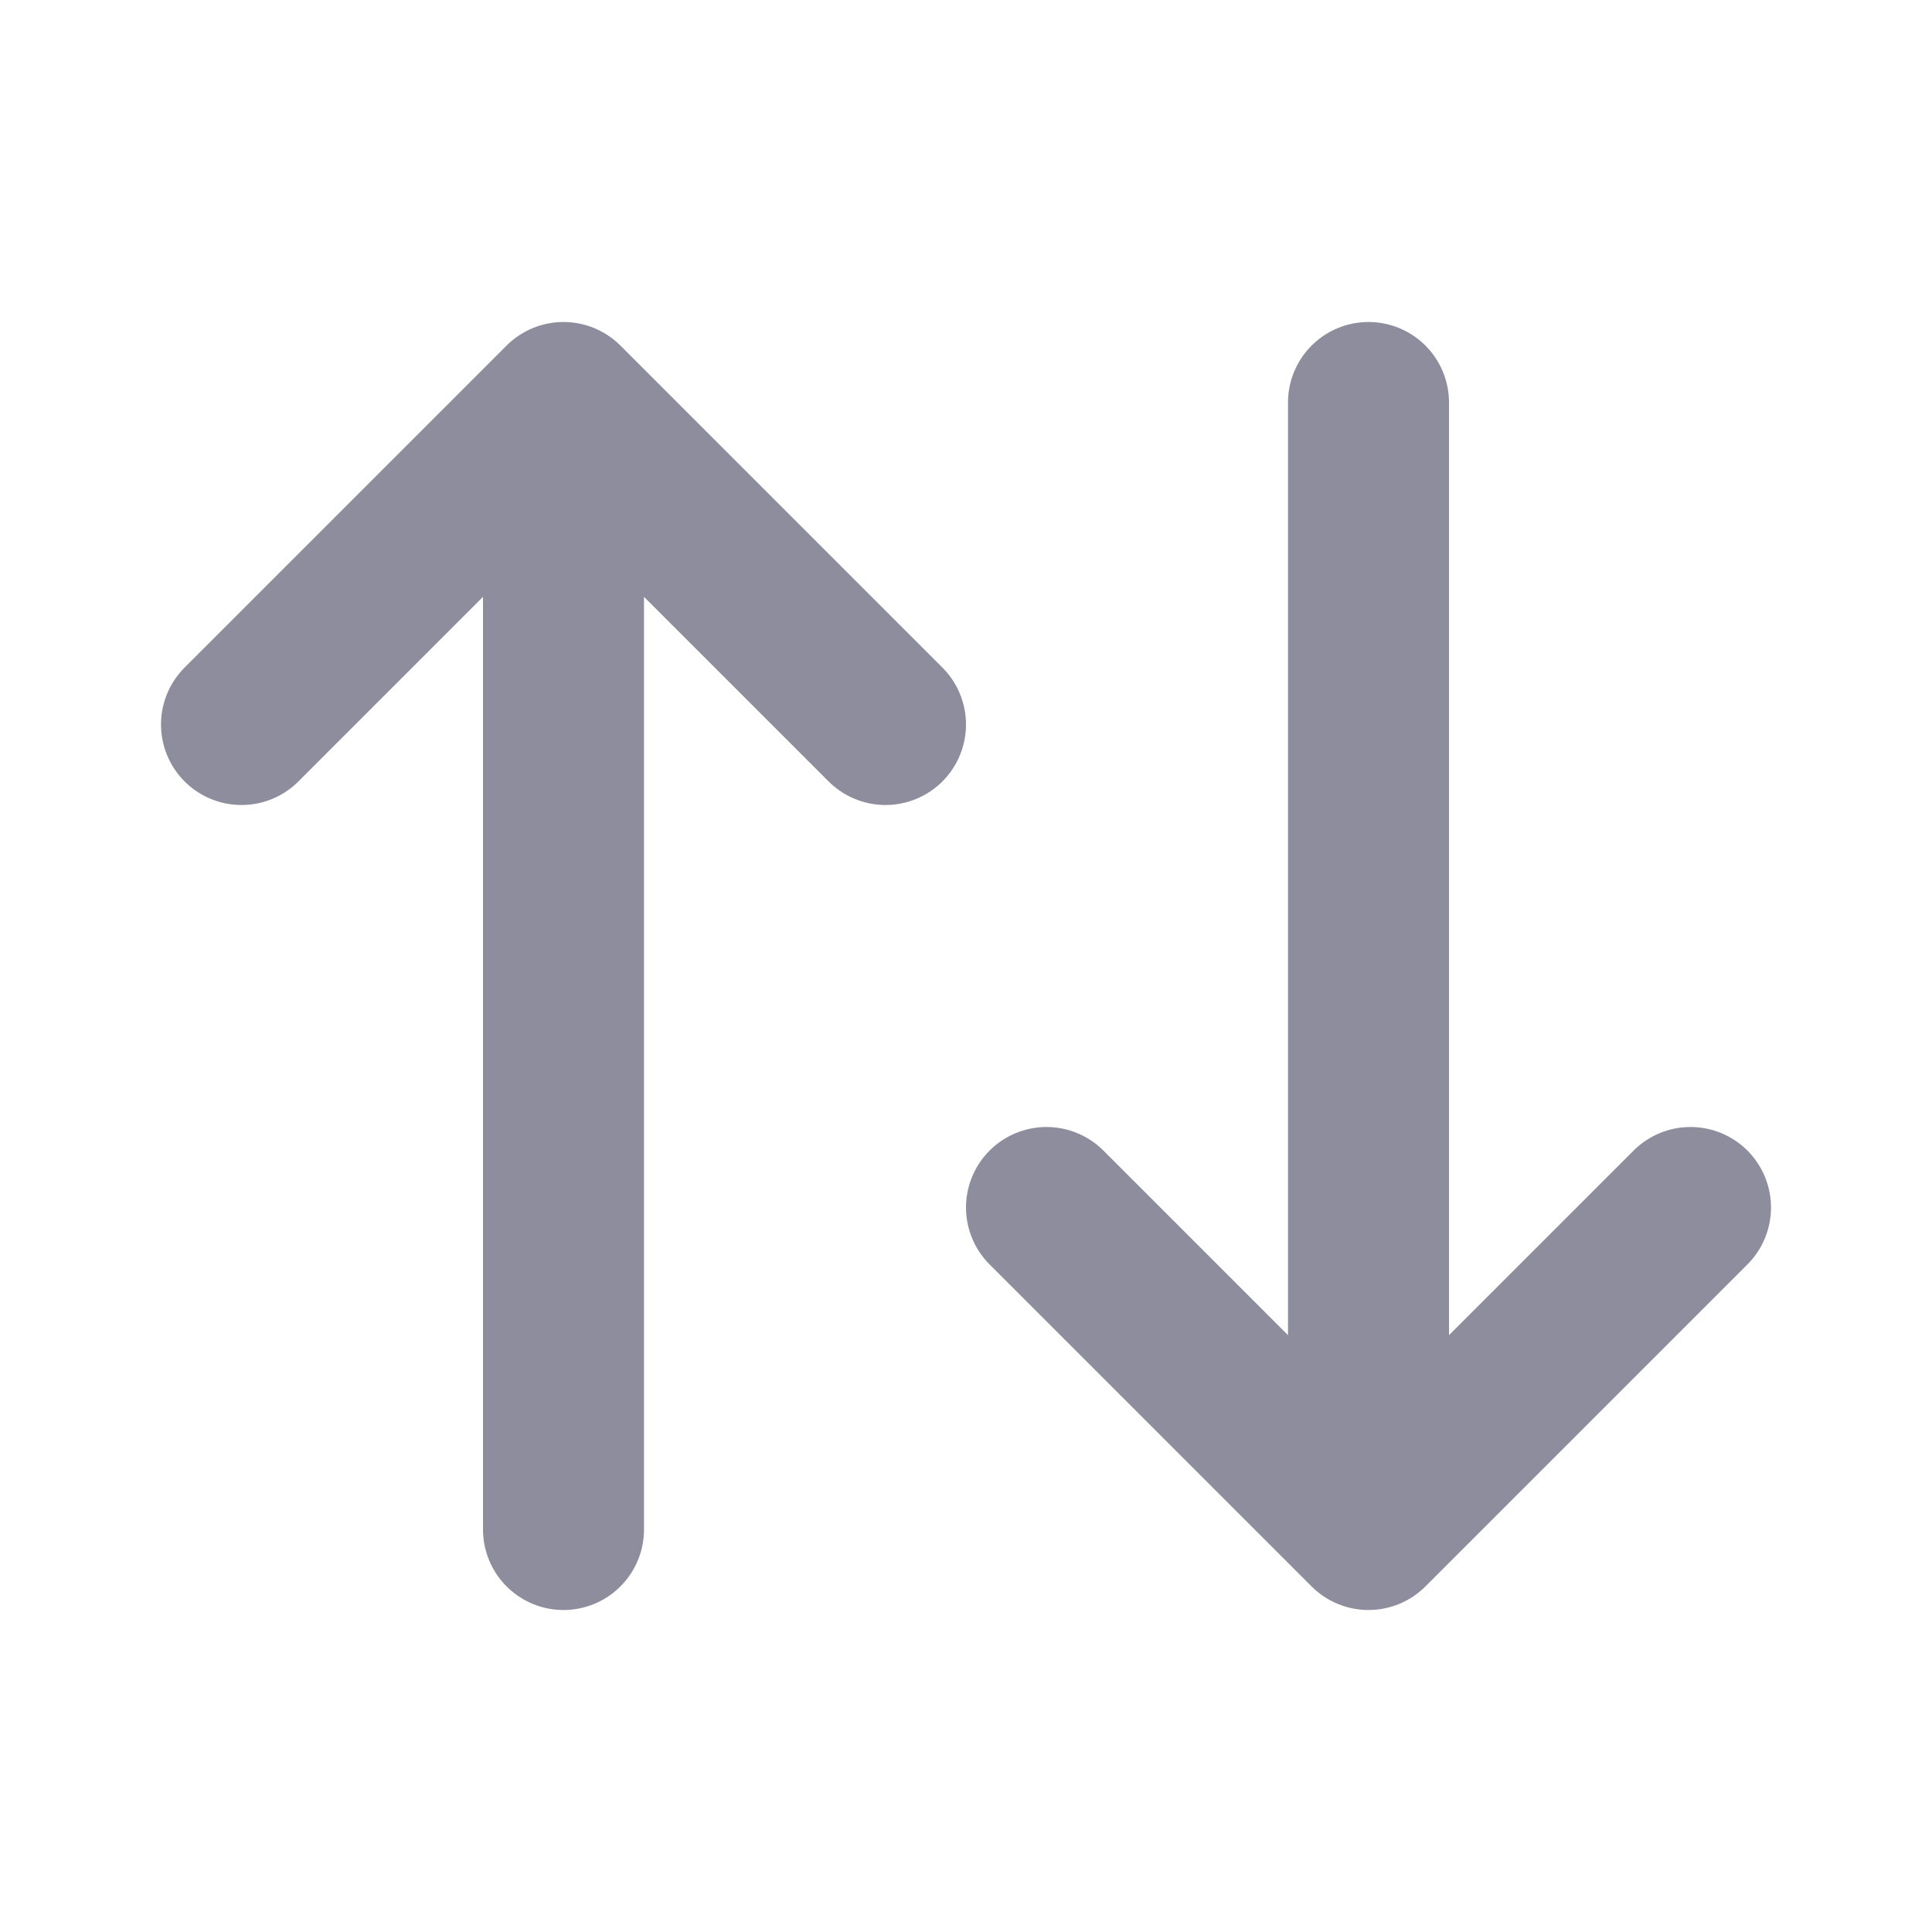 <svg width="24" height="24" viewBox="0 0 24 24" fill="none" xmlns="http://www.w3.org/2000/svg">
<g clip-path="url(#clip0_2358_2729)">
<path d="M3 9L7 5M7 5L11 9M7 5V19" stroke="#8D8D9D" stroke-width="2" stroke-linecap="round" stroke-linejoin="round"/>
<path d="M21 15L17 19M17 19L13 15M17 19V5" stroke="#8D8D9D" stroke-width="2" stroke-linecap="round" stroke-linejoin="round"/>
</g>
<defs>
<clipPath id="clip0_2358_2729">
<rect width="24" height="24" fill="white"/>
</clipPath>
</defs>
</svg>
